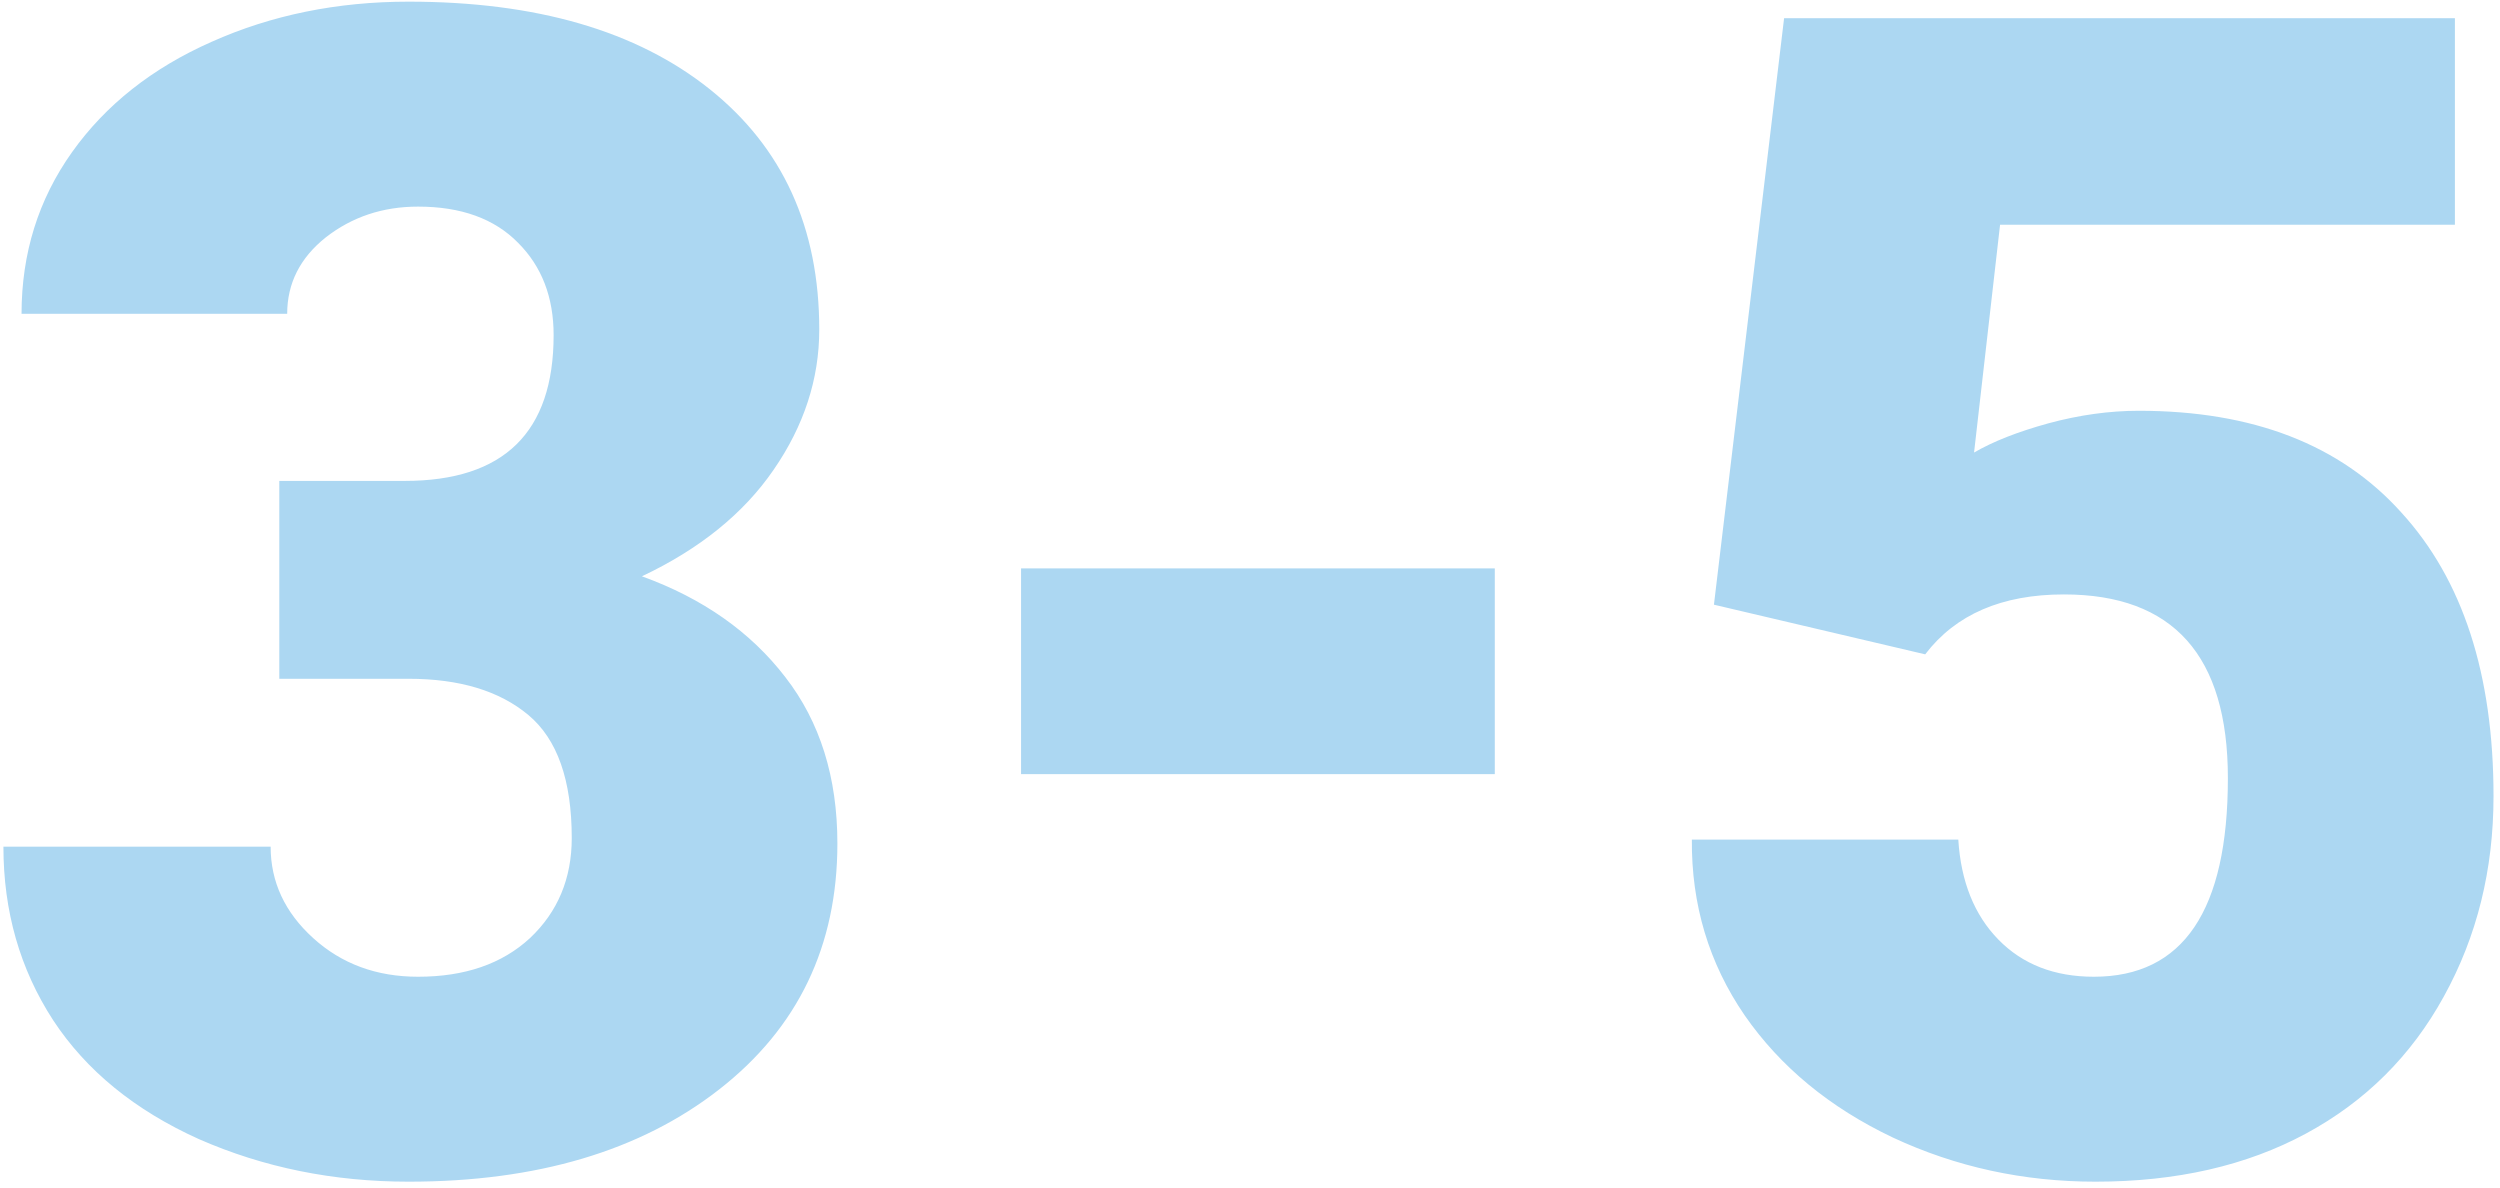 <svg width="223" height="106" viewBox="0 0 223 106" fill="none" xmlns="http://www.w3.org/2000/svg">
<path d="M24.914 42.898H36.094C44.953 42.898 49.383 38.562 49.383 29.891C49.383 26.516 48.328 23.773 46.219 21.664C44.109 19.508 41.133 18.43 37.289 18.43C34.148 18.43 31.406 19.344 29.062 21.172C26.766 23 25.617 25.273 25.617 27.992H1.922C1.922 22.602 3.422 17.797 6.422 13.578C9.422 9.359 13.57 6.078 18.867 3.734C24.211 1.344 30.07 0.148 36.445 0.148C47.836 0.148 56.789 2.75 63.305 7.953C69.82 13.156 73.078 20.305 73.078 29.398C73.078 33.805 71.719 37.977 69 41.914C66.328 45.805 62.414 48.969 57.258 51.406C62.695 53.375 66.961 56.375 70.055 60.406C73.148 64.391 74.695 69.336 74.695 75.242C74.695 84.383 71.18 91.695 64.148 97.18C57.117 102.664 47.883 105.406 36.445 105.406C29.742 105.406 23.508 104.141 17.742 101.609C12.023 99.031 7.688 95.492 4.734 90.992C1.781 86.445 0.305 81.289 0.305 75.523H24.141C24.141 78.664 25.406 81.383 27.938 83.68C30.469 85.977 33.586 87.125 37.289 87.125C41.461 87.125 44.789 85.977 47.273 83.68C49.758 81.336 51 78.359 51 74.75C51 69.594 49.711 65.938 47.133 63.781C44.555 61.625 40.992 60.547 36.445 60.547H24.914V42.898ZM133.336 69.055H91.078V50.703H133.336V69.055ZM152.883 53.938L159.141 1.625H218.977V20.047H178.406L176.086 40.367C177.773 39.383 179.977 38.516 182.695 37.766C185.461 37.016 188.156 36.641 190.781 36.641C200.953 36.641 208.758 39.664 214.195 45.711C219.68 51.711 222.422 60.148 222.422 71.023C222.422 77.586 220.945 83.539 217.992 88.883C215.086 94.18 210.984 98.258 205.688 101.117C200.391 103.977 194.133 105.406 186.914 105.406C180.492 105.406 174.469 104.094 168.844 101.469C163.219 98.797 158.812 95.164 155.625 90.57C152.438 85.93 150.867 80.703 150.914 74.891H174.68C174.914 78.641 176.109 81.617 178.266 83.82C180.422 86.023 183.258 87.125 186.773 87.125C194.742 87.125 198.727 81.219 198.727 69.406C198.727 58.484 193.852 53.023 184.102 53.023C178.57 53.023 174.445 54.805 171.727 58.367L152.883 53.938Z" fill="#ACD7F2"/>
</svg>
